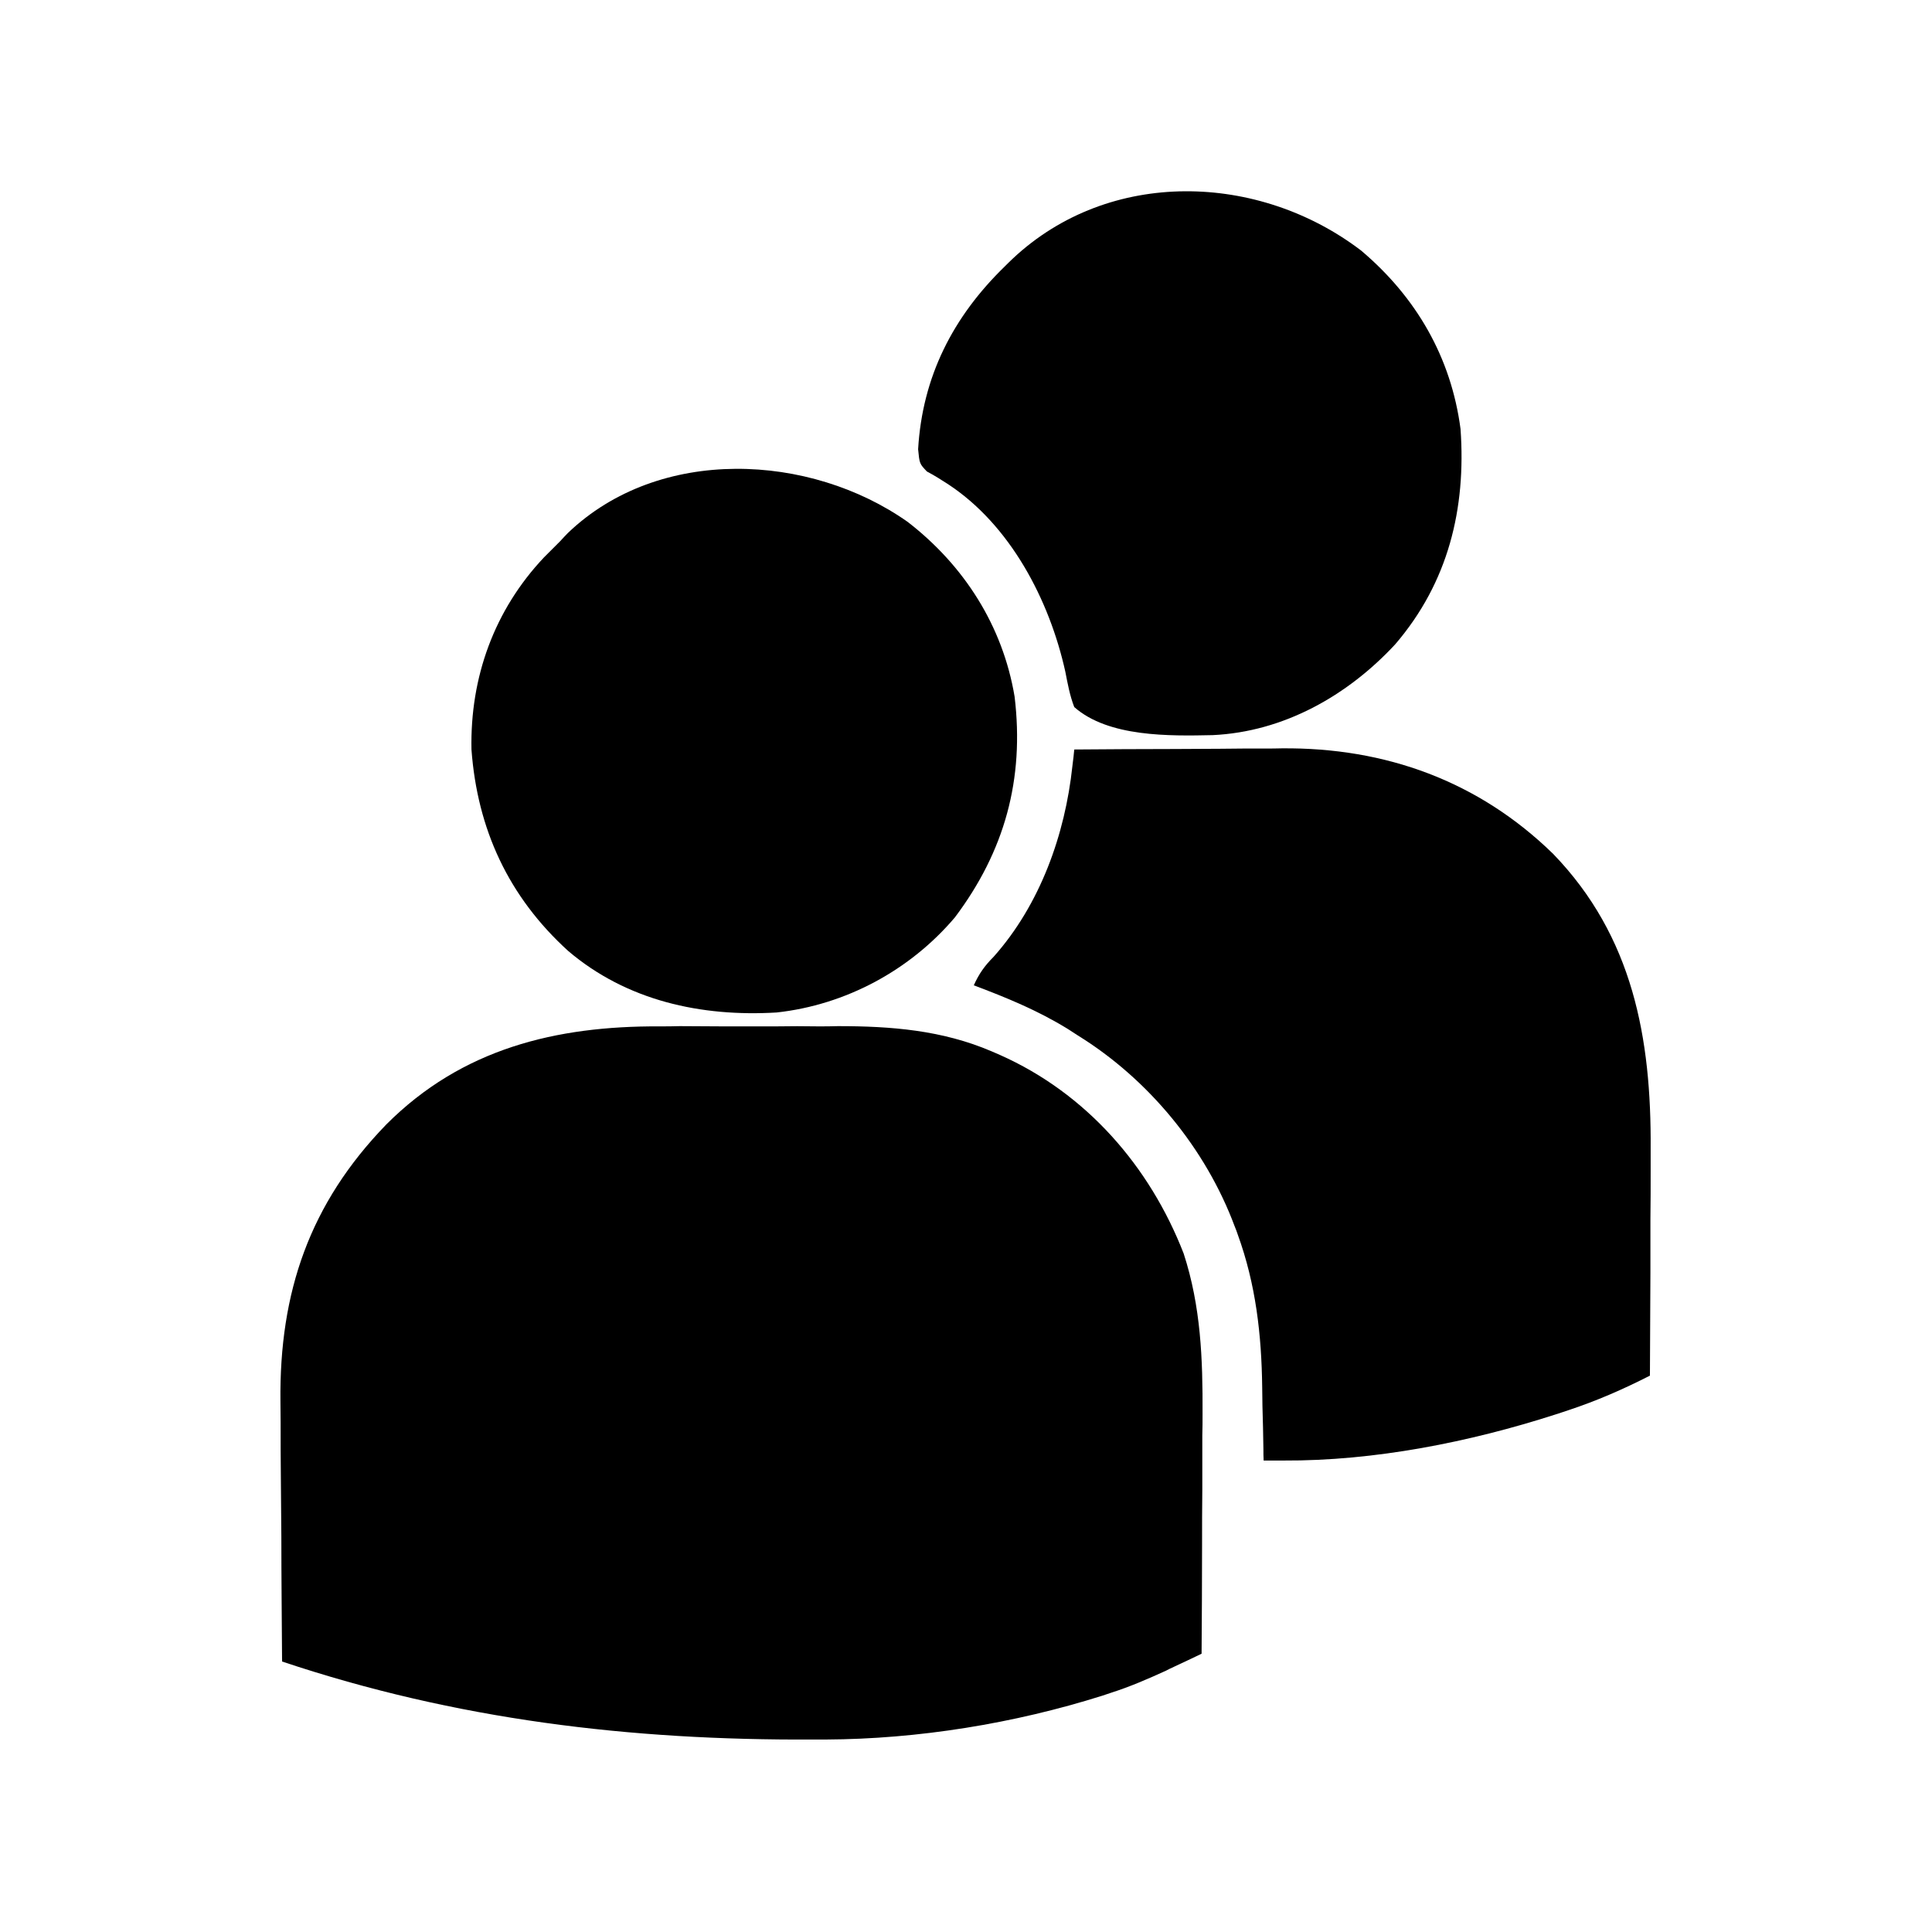 <?xml version="1.0" encoding="UTF-8"?>
<svg xmlns="http://www.w3.org/2000/svg" xmlns:xlink="http://www.w3.org/1999/xlink" width="32px" height="32px" viewBox="0 0 32 32" version="1.1">
<g id="surface1">
<path style=" stroke:none;fill-rule:nonzero;fill:rgb(0%,0%,0%);fill-opacity:1;" d="M 10.922 17 C 11.035 17 11.148 17 11.258 16.996 C 11.492 16.996 11.727 17 11.961 17 C 12.262 17 12.559 17 12.855 17 C 13.086 16.996 13.32 16.996 13.551 17 C 13.66 17 13.77 17 13.879 16.996 C 14.758 16.996 15.605 17.062 16.426 17.414 C 16.469 17.434 16.516 17.453 16.562 17.473 C 17.992 18.109 19.043 19.316 19.605 20.762 C 19.891 21.641 19.922 22.508 19.918 23.422 C 19.918 23.539 19.918 23.652 19.914 23.77 C 19.914 24.066 19.914 24.367 19.914 24.668 C 19.91 24.977 19.91 25.281 19.91 25.59 C 19.91 26.191 19.906 26.793 19.902 27.391 C 19.75 27.465 19.598 27.535 19.441 27.609 C 19.398 27.629 19.355 27.648 19.312 27.672 C 19.012 27.809 18.715 27.938 18.398 28.039 C 18.352 28.055 18.305 28.07 18.258 28.086 C 16.797 28.547 15.207 28.805 13.676 28.812 C 13.605 28.812 13.539 28.812 13.469 28.812 C 10.441 28.828 7.555 28.484 4.672 27.52 C 4.668 26.832 4.66 26.141 4.66 25.453 C 4.656 25.133 4.656 24.812 4.652 24.492 C 4.648 24.18 4.648 23.871 4.648 23.562 C 4.648 23.445 4.645 23.328 4.645 23.211 C 4.625 21.402 5.129 19.934 6.398 18.625 C 7.652 17.367 9.211 16.992 10.922 17 Z M 10.922 17 "/>
<path style=" stroke:none;fill-rule:nonzero;fill:rgb(0%,0%,0%);fill-opacity:1;" d="M 17.793 12.414 C 18.34 12.41 18.891 12.406 19.441 12.406 C 19.695 12.406 19.953 12.402 20.207 12.402 C 20.453 12.398 20.703 12.398 20.949 12.398 C 21.043 12.398 21.137 12.398 21.23 12.395 C 22.949 12.379 24.492 12.938 25.727 14.145 C 27.047 15.512 27.352 17.195 27.34 19.027 C 27.34 19.137 27.34 19.246 27.34 19.355 C 27.34 19.641 27.34 19.922 27.336 20.207 C 27.336 20.496 27.336 20.789 27.336 21.078 C 27.332 21.648 27.332 22.215 27.328 22.785 C 26.883 23.012 26.445 23.203 25.973 23.359 C 25.906 23.383 25.84 23.402 25.77 23.426 C 24.34 23.887 22.766 24.199 21.258 24.191 C 21.195 24.191 21.133 24.191 21.07 24.191 C 21.023 24.191 20.977 24.191 20.93 24.191 C 20.926 24.129 20.926 24.066 20.926 24 C 20.922 23.762 20.918 23.527 20.91 23.289 C 20.91 23.188 20.906 23.082 20.906 22.98 C 20.895 22.105 20.801 21.273 20.5 20.445 C 20.484 20.398 20.469 20.355 20.449 20.309 C 19.969 19.023 19.023 17.875 17.855 17.152 C 17.797 17.113 17.738 17.078 17.68 17.039 C 17.184 16.734 16.668 16.523 16.129 16.32 C 16.215 16.129 16.309 15.996 16.457 15.848 C 17.227 14.984 17.641 13.824 17.762 12.691 C 17.77 12.637 17.773 12.586 17.781 12.535 C 17.785 12.496 17.789 12.457 17.793 12.414 Z M 17.793 12.414 "/>
<path style=" stroke:none;fill-rule:nonzero;fill:rgb(0%,0%,0%);fill-opacity:1;" d="M 15.035 8.645 C 15.969 9.367 16.609 10.367 16.805 11.539 C 16.969 12.906 16.641 14.098 15.816 15.195 C 15.074 16.07 14.008 16.645 12.863 16.77 C 11.617 16.844 10.383 16.578 9.41 15.75 C 8.422 14.852 7.906 13.734 7.809 12.414 C 7.785 11.215 8.188 10.102 9.012 9.23 C 9.102 9.141 9.191 9.051 9.281 8.961 C 9.32 8.918 9.363 8.871 9.406 8.828 C 10.918 7.379 13.418 7.504 15.035 8.645 Z M 15.035 8.645 "/>
<path style=" stroke:none;fill-rule:nonzero;fill:rgb(0%,0%,0%);fill-opacity:1;" d="M 22.547 4.152 C 23.457 4.922 24.035 5.918 24.191 7.105 C 24.285 8.426 23.988 9.648 23.109 10.672 C 22.32 11.523 21.262 12.121 20.086 12.176 C 19.371 12.191 18.359 12.211 17.793 11.711 C 17.719 11.52 17.684 11.324 17.645 11.125 C 17.383 9.941 16.734 8.691 15.691 8.012 C 15.582 7.941 15.469 7.871 15.352 7.809 C 15.23 7.68 15.23 7.68 15.207 7.441 C 15.277 6.238 15.785 5.246 16.641 4.414 C 16.684 4.371 16.727 4.328 16.773 4.285 C 18.379 2.777 20.855 2.859 22.547 4.152 Z M 22.547 4.152 "/>
</g>
</svg>

